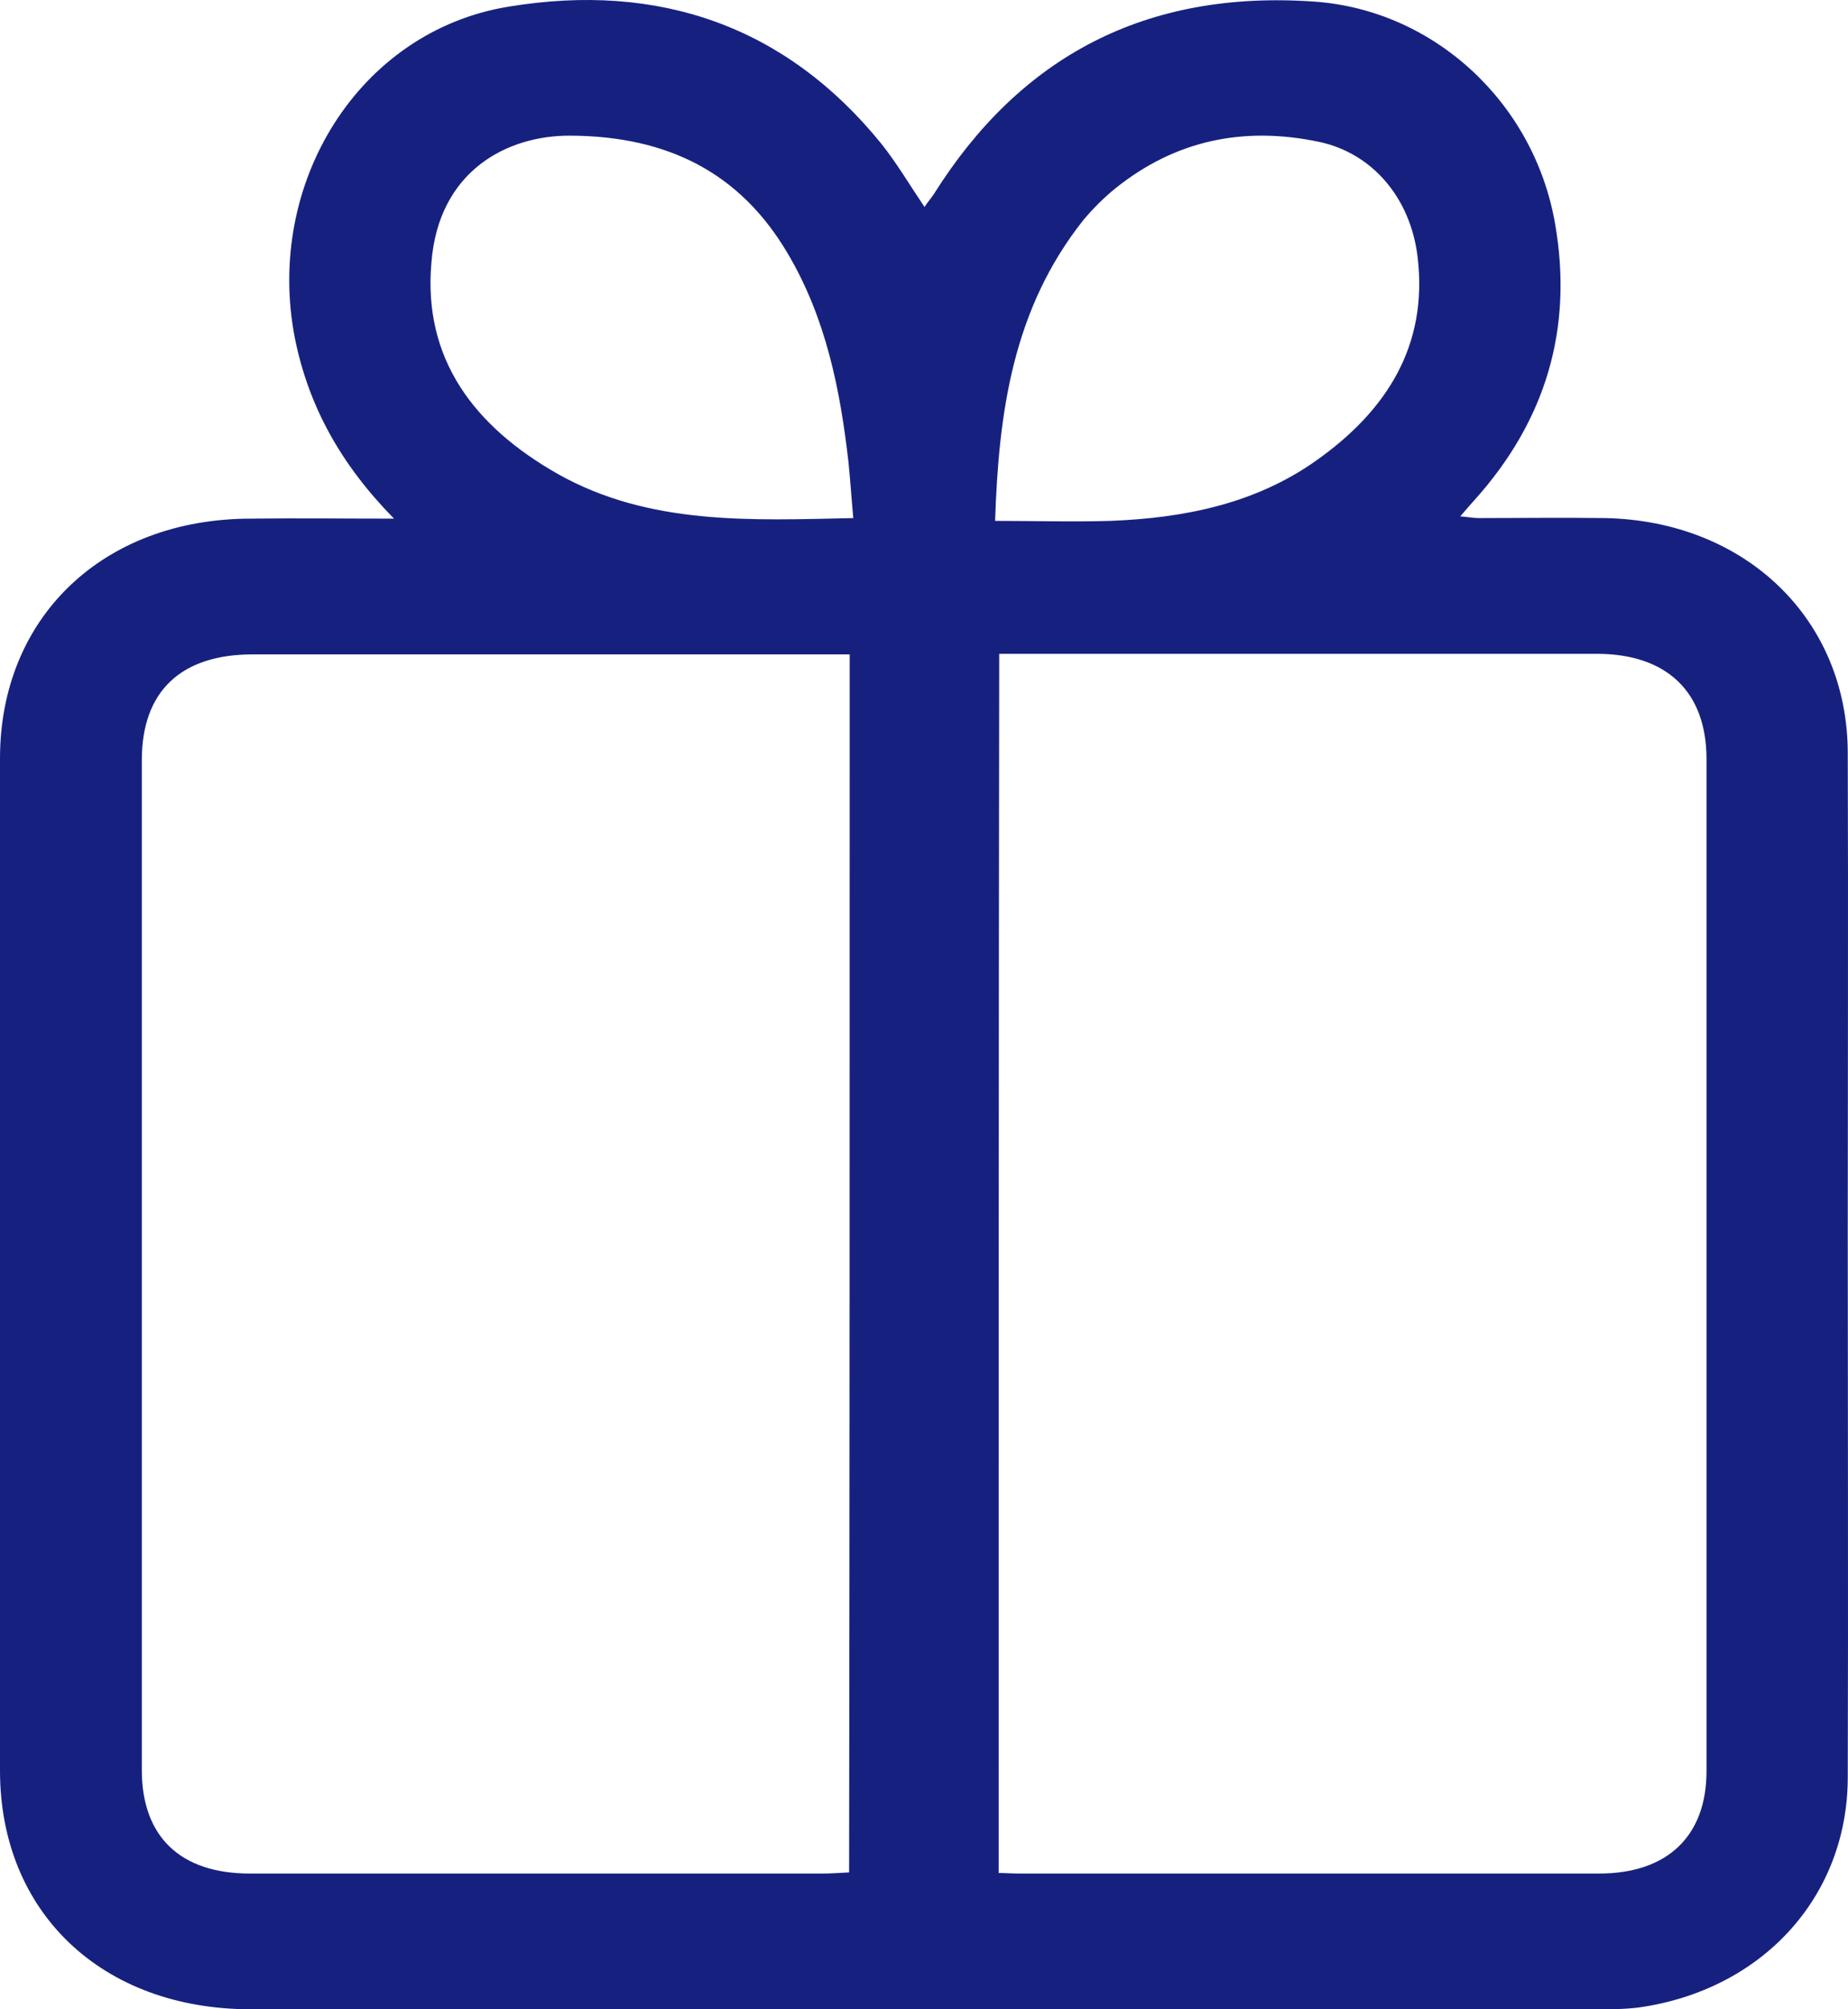 <svg width="23" height="25" viewBox="0 0 23 25" fill="none" xmlns="http://www.w3.org/2000/svg">
<path d="M4.904 6.453C4.239 5.777 3.84 5.052 3.67 4.208C3.294 2.279 4.468 0.386 6.329 0.083C8.205 -0.227 9.785 0.329 10.967 1.786C11.159 2.026 11.321 2.3 11.506 2.575C11.543 2.518 11.587 2.469 11.624 2.413C12.695 0.709 14.253 -0.128 16.358 0.02C17.849 0.125 19.098 1.279 19.356 2.793C19.578 4.081 19.245 5.228 18.352 6.221C18.3 6.277 18.248 6.34 18.174 6.425C18.27 6.432 18.337 6.446 18.403 6.446C18.928 6.446 19.452 6.439 19.976 6.446C21.727 6.481 22.997 7.706 22.997 9.374C23.004 11.359 22.997 13.344 22.997 15.329C22.997 17.595 23.004 19.862 22.997 22.128C22.989 23.578 21.97 24.718 20.479 24.965C20.279 25 20.072 25 19.873 25C14.29 25 8.707 25 3.124 25C1.27 25 0 23.796 0 22.03C0 17.835 0 13.632 0 9.437C0 7.678 1.285 6.453 3.124 6.453C3.7 6.446 4.269 6.453 4.904 6.453ZM12.429 23.304C12.503 23.304 12.591 23.311 12.687 23.311C15.095 23.311 17.495 23.311 19.902 23.311C20.752 23.311 21.239 22.846 21.239 22.037C21.239 17.842 21.239 13.639 21.239 9.444C21.239 8.607 20.744 8.135 19.873 8.135C17.502 8.135 15.139 8.135 12.769 8.135C12.673 8.135 12.577 8.135 12.436 8.135C12.429 13.217 12.429 18.25 12.429 23.304ZM10.575 8.142C10.494 8.142 10.398 8.142 10.309 8.142C7.924 8.142 5.539 8.142 3.146 8.142C2.245 8.142 1.765 8.607 1.765 9.458C1.765 13.646 1.765 17.835 1.765 22.023C1.765 22.853 2.245 23.311 3.109 23.311C5.487 23.311 7.865 23.311 10.243 23.311C10.339 23.311 10.435 23.304 10.568 23.297C10.575 18.243 10.575 13.217 10.575 8.142ZM12.385 6.481C12.887 6.481 13.352 6.495 13.817 6.481C14.733 6.446 15.612 6.27 16.365 5.742C17.259 5.116 17.776 4.299 17.643 3.194C17.554 2.462 17.081 1.906 16.417 1.765C15.479 1.568 14.63 1.744 13.884 2.342C13.736 2.462 13.603 2.596 13.485 2.736C12.606 3.842 12.429 5.13 12.385 6.481ZM10.62 6.446C10.597 6.2 10.583 5.974 10.56 5.749C10.457 4.848 10.28 3.961 9.807 3.159C9.216 2.152 8.315 1.695 7.104 1.688C6.314 1.681 5.457 2.124 5.369 3.271C5.265 4.468 5.901 5.306 6.942 5.897C8.079 6.537 9.342 6.474 10.62 6.446Z" fill="#16217F"/>
</svg>
